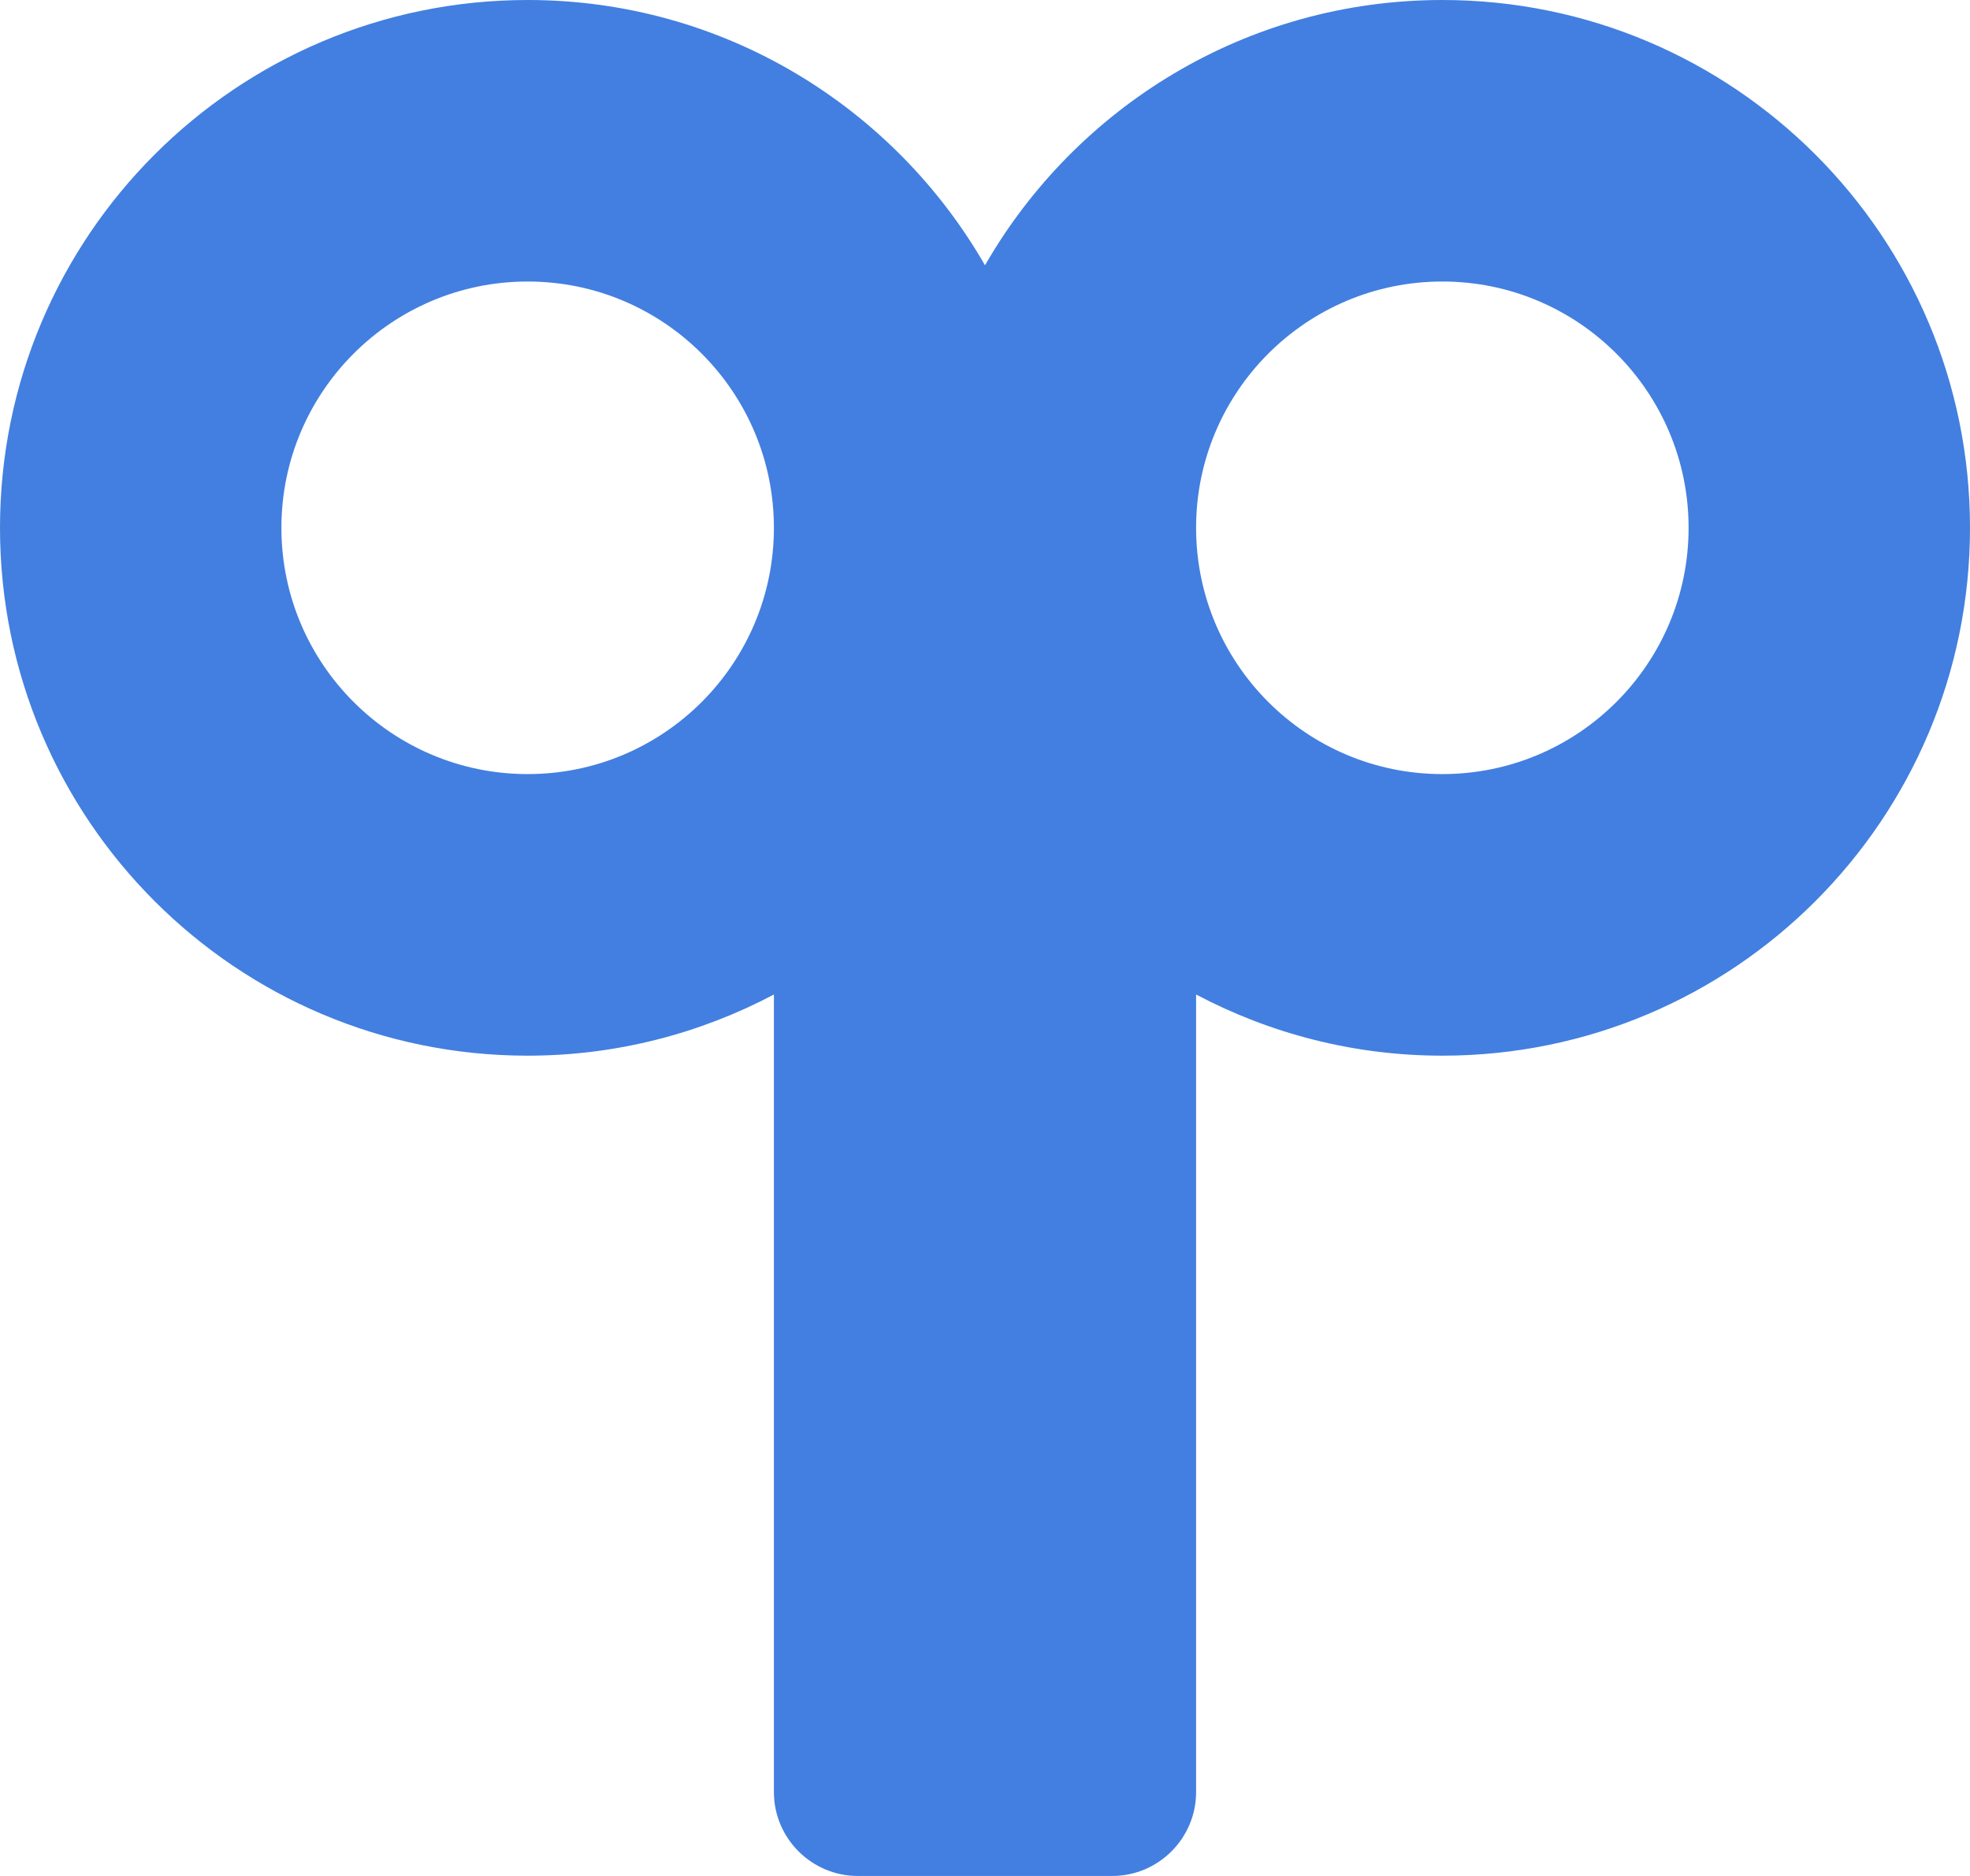 <svg width="84" height="80" viewBox="0 0 84 80" fill="none" xmlns="http://www.w3.org/2000/svg">
<path fill-rule="evenodd" clip-rule="evenodd" d="M61.501 0C53.152 0 45.882 4.561 42 11.313C38.118 4.561 30.848 0 22.5 0C10.071 0 0 10.081 0 22.508C0 34.942 10.071 45.019 22.5 45.019C26.296 45.019 29.865 44.066 32.999 42.411V76.424C32.999 78.393 34.608 80 36.574 80H47.426C49.394 80 51.001 78.393 51.001 76.424V42.411C54.135 44.066 57.704 45.019 61.501 45.019C73.929 45.019 84 34.942 84 22.508C84 10.081 73.929 0 61.501 0ZM22.5 33.011C16.703 33.011 11.999 28.307 11.999 22.508C11.999 16.712 16.703 12.005 22.5 12.005C28.297 12.005 32.999 16.712 32.999 22.508C32.999 28.307 28.297 33.011 22.5 33.011ZM51.001 22.508C51.001 28.307 55.703 33.011 61.501 33.011C67.296 33.011 72.001 28.307 72.001 22.508C72.001 16.712 67.296 12.005 61.501 12.005C55.703 12.005 51.001 16.712 51.001 22.508Z" fill="#427FE0"/>
</svg>

